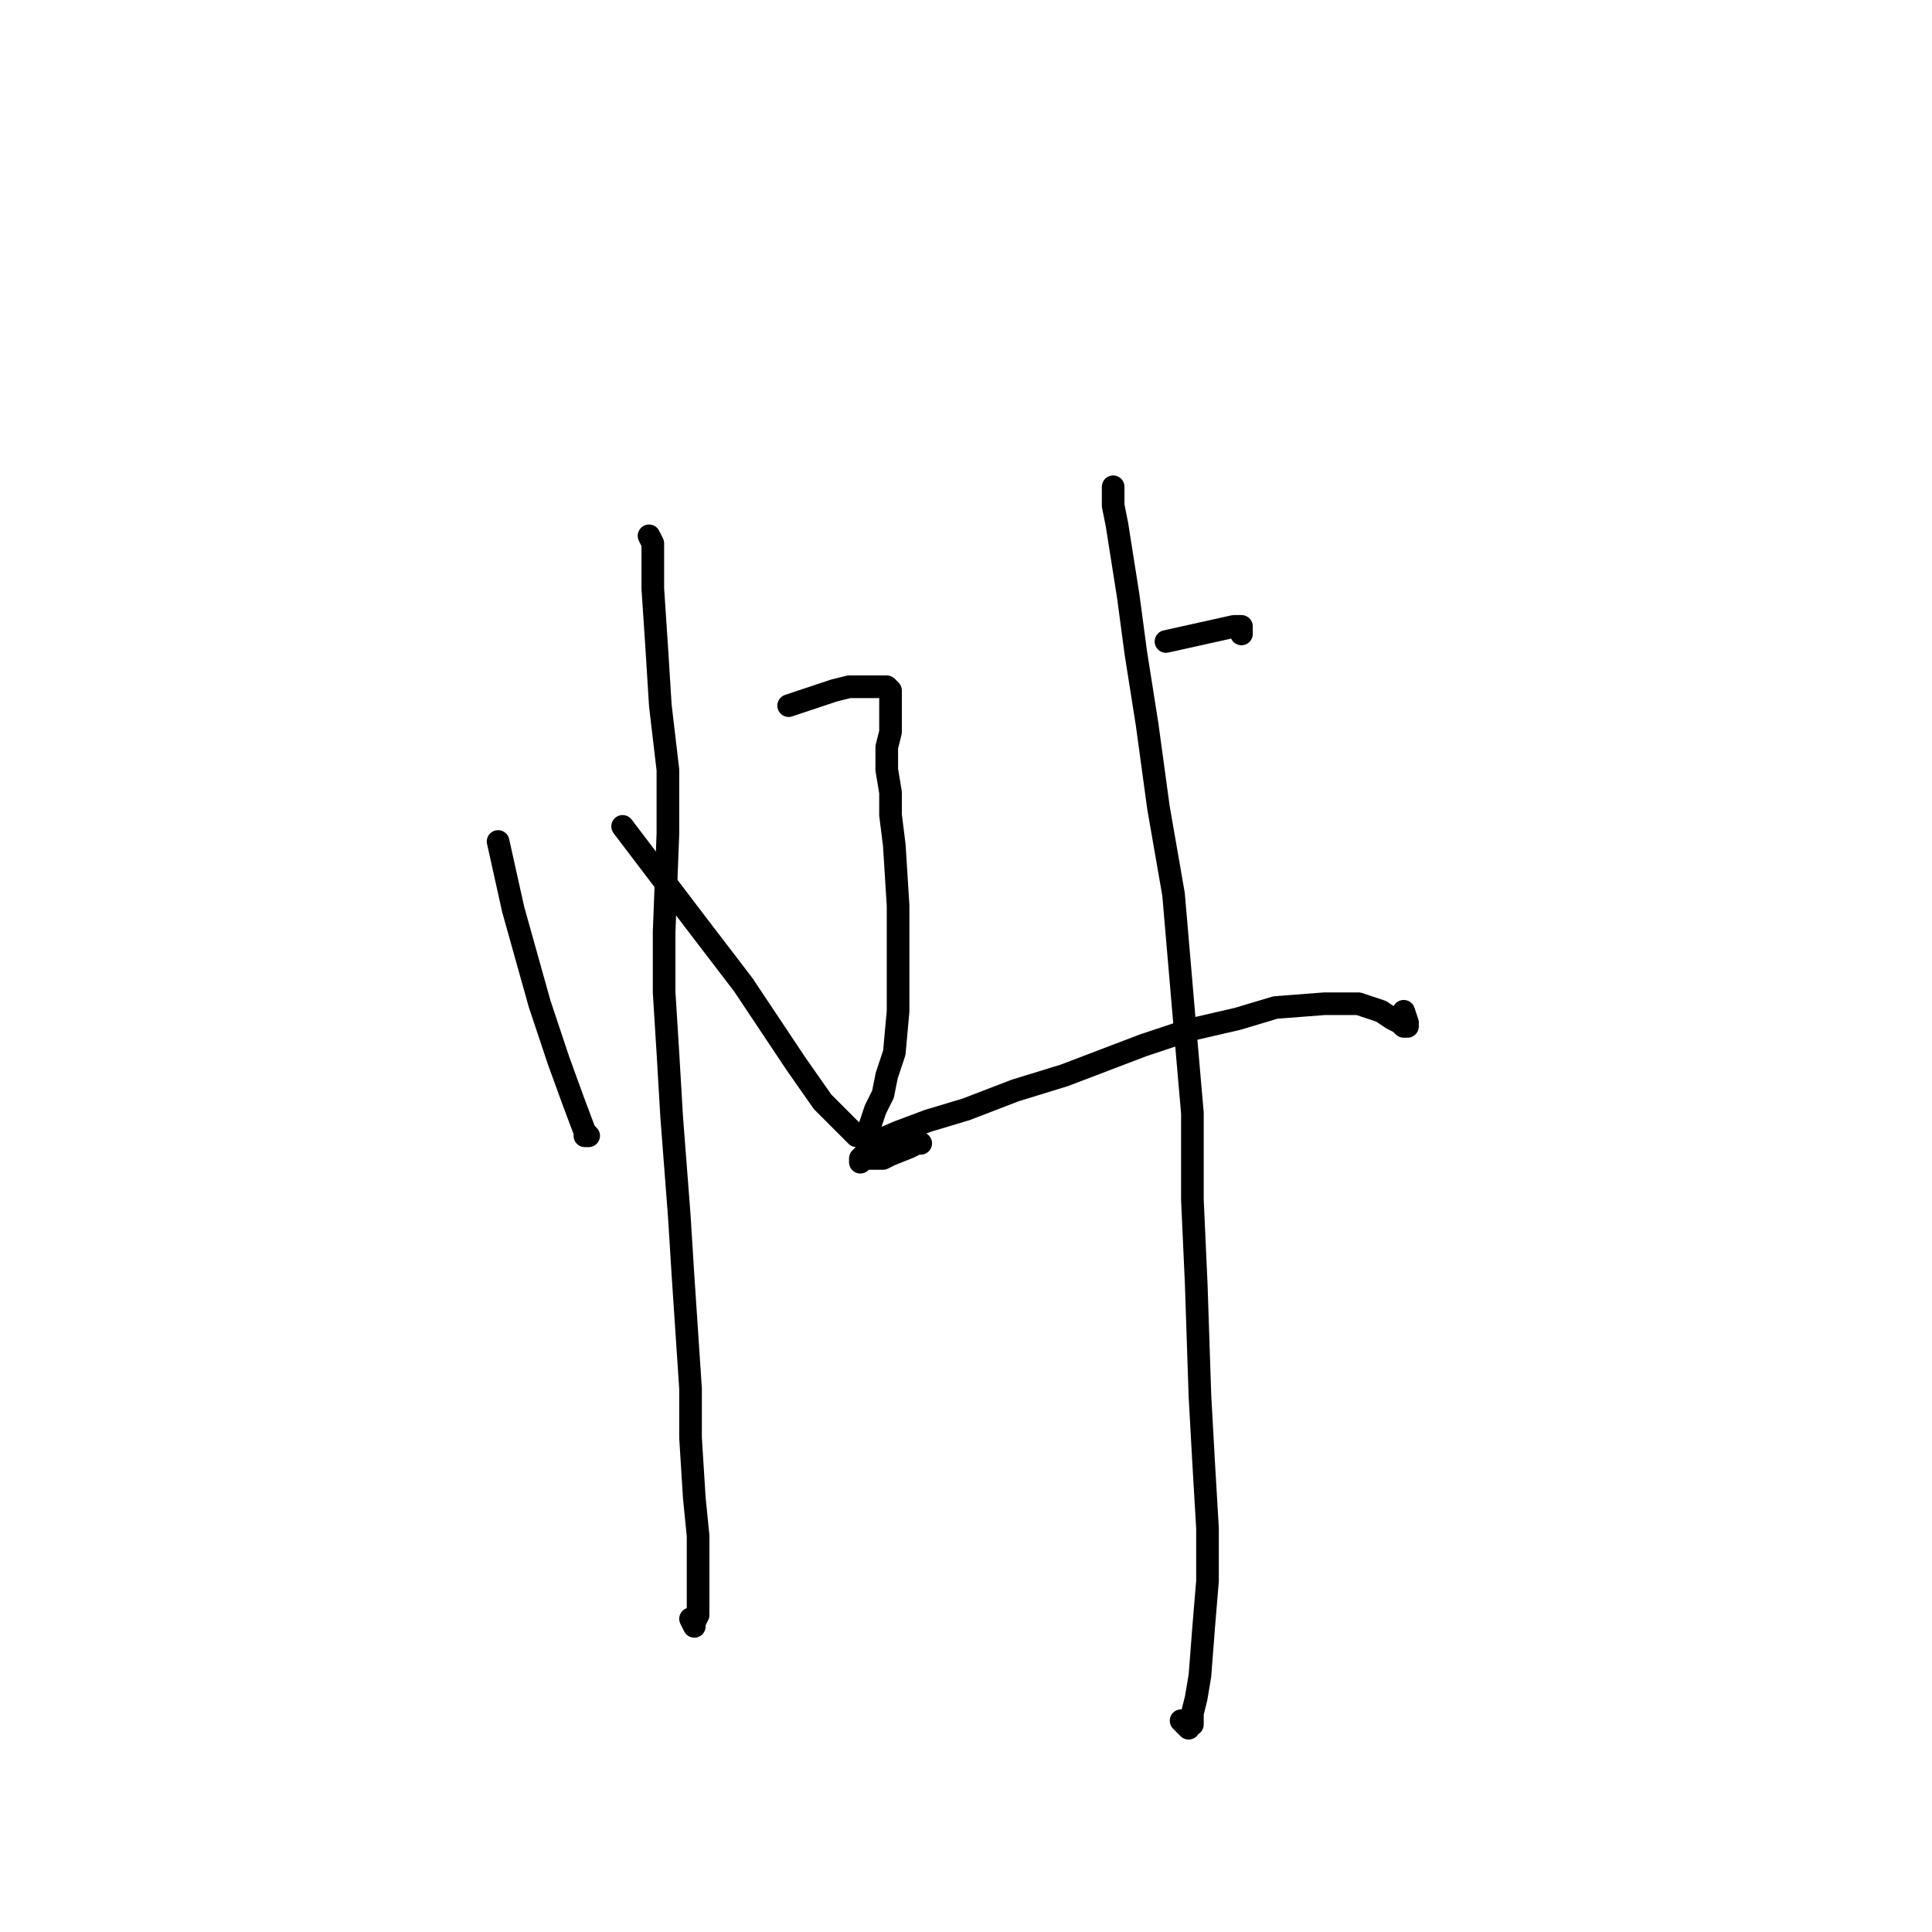 <?xml version="1.0" standalone="no"?>
    <svg width="256" height="256" xmlns="http://www.w3.org/2000/svg" version="1.1">
    <polyline stroke="black" stroke-width="3" stroke-linecap="round" fill="transparent" stroke-linejoin="round" points="66 111.5 68 120.5 71.5 133 74 140.5 76 146 77.5 150 78 150.5 77.5 150.5 77.5 150.5 " />
        <polyline stroke="black" stroke-width="3" stroke-linecap="round" fill="transparent" stroke-linejoin="round" points="104.5 93.5 107.5 92.5 110.5 91.5 112.5 91 114 91 116.5 91 117 91 117.5 91 118 91.5 118 92 118 93 118 94.5 118 95.5 118 97 117.5 99 117.5 102 118 105 118 108 118.5 112 119 120 119 125 119 129.5 119 134 118.5 139.5 117.5 142.5 117 145 116 147 115.5 148.5 115 150 114.5 150.5 114 150.5 113.5 150.5 112.5 149.5 109 146 105.5 141 103.5 138 98.5 130.5 92 122 82.5 109.5 82.5 109.5 " />
        <polyline stroke="black" stroke-width="3" stroke-linecap="round" fill="transparent" stroke-linejoin="round" points="86 71 86.5 72 86.5 78 87 85.5 87.5 93.5 88.5 102 88.5 110.5 88 123.5 88 131.5 88.5 139.5 89 148 90 161 90.5 169 91 176.5 91.5 184 91.5 190.5 92 198.5 92.5 203.5 92.5 208 92.5 210.5 92.5 214 92 215 92 215.5 91.5 214.5 91.5 214.5 " />
        <polyline stroke="black" stroke-width="3" stroke-linecap="round" fill="transparent" stroke-linejoin="round" points="154.5 85 159 84 163.5 83 164.5 83 164.5 84 164.5 84 " />
        <polyline stroke="black" stroke-width="3" stroke-linecap="round" fill="transparent" stroke-linejoin="round" points="122 151.5 121.5 151.5 120.5 152 118 153 117 153.5 115.5 153.5 115 153.5 114.5 153.5 114 154 114 153.5 114.5 153 115.5 151.5 119 150 123 148.5 128 147 134.5 144.5 141 142.5 151.5 138.5 157.5 136.5 164 135 169 133.5 175.5 133 178 133 180 133 181.5 133.5 183 134 184.5 135 185.5 135.5 186 136 186.5 136 186.5 135.5 186 134 186 134 " />
        <polyline stroke="black" stroke-width="3" stroke-linecap="round" fill="transparent" stroke-linejoin="round" points="147.5 64.5 147.5 67 148 69.5 149.5 79 150.5 86.5 152 96 153.5 107 155.5 118.5 157 136 158 147.5 158 159 158.5 170 159 185 159.5 194 160 202.5 160 209.5 159.5 215.5 159 222 158.5 225 158 227 158 228.5 157.5 228.5 157.5 229 157 228.5 156.5 228 156.5 228 " />
        </svg>